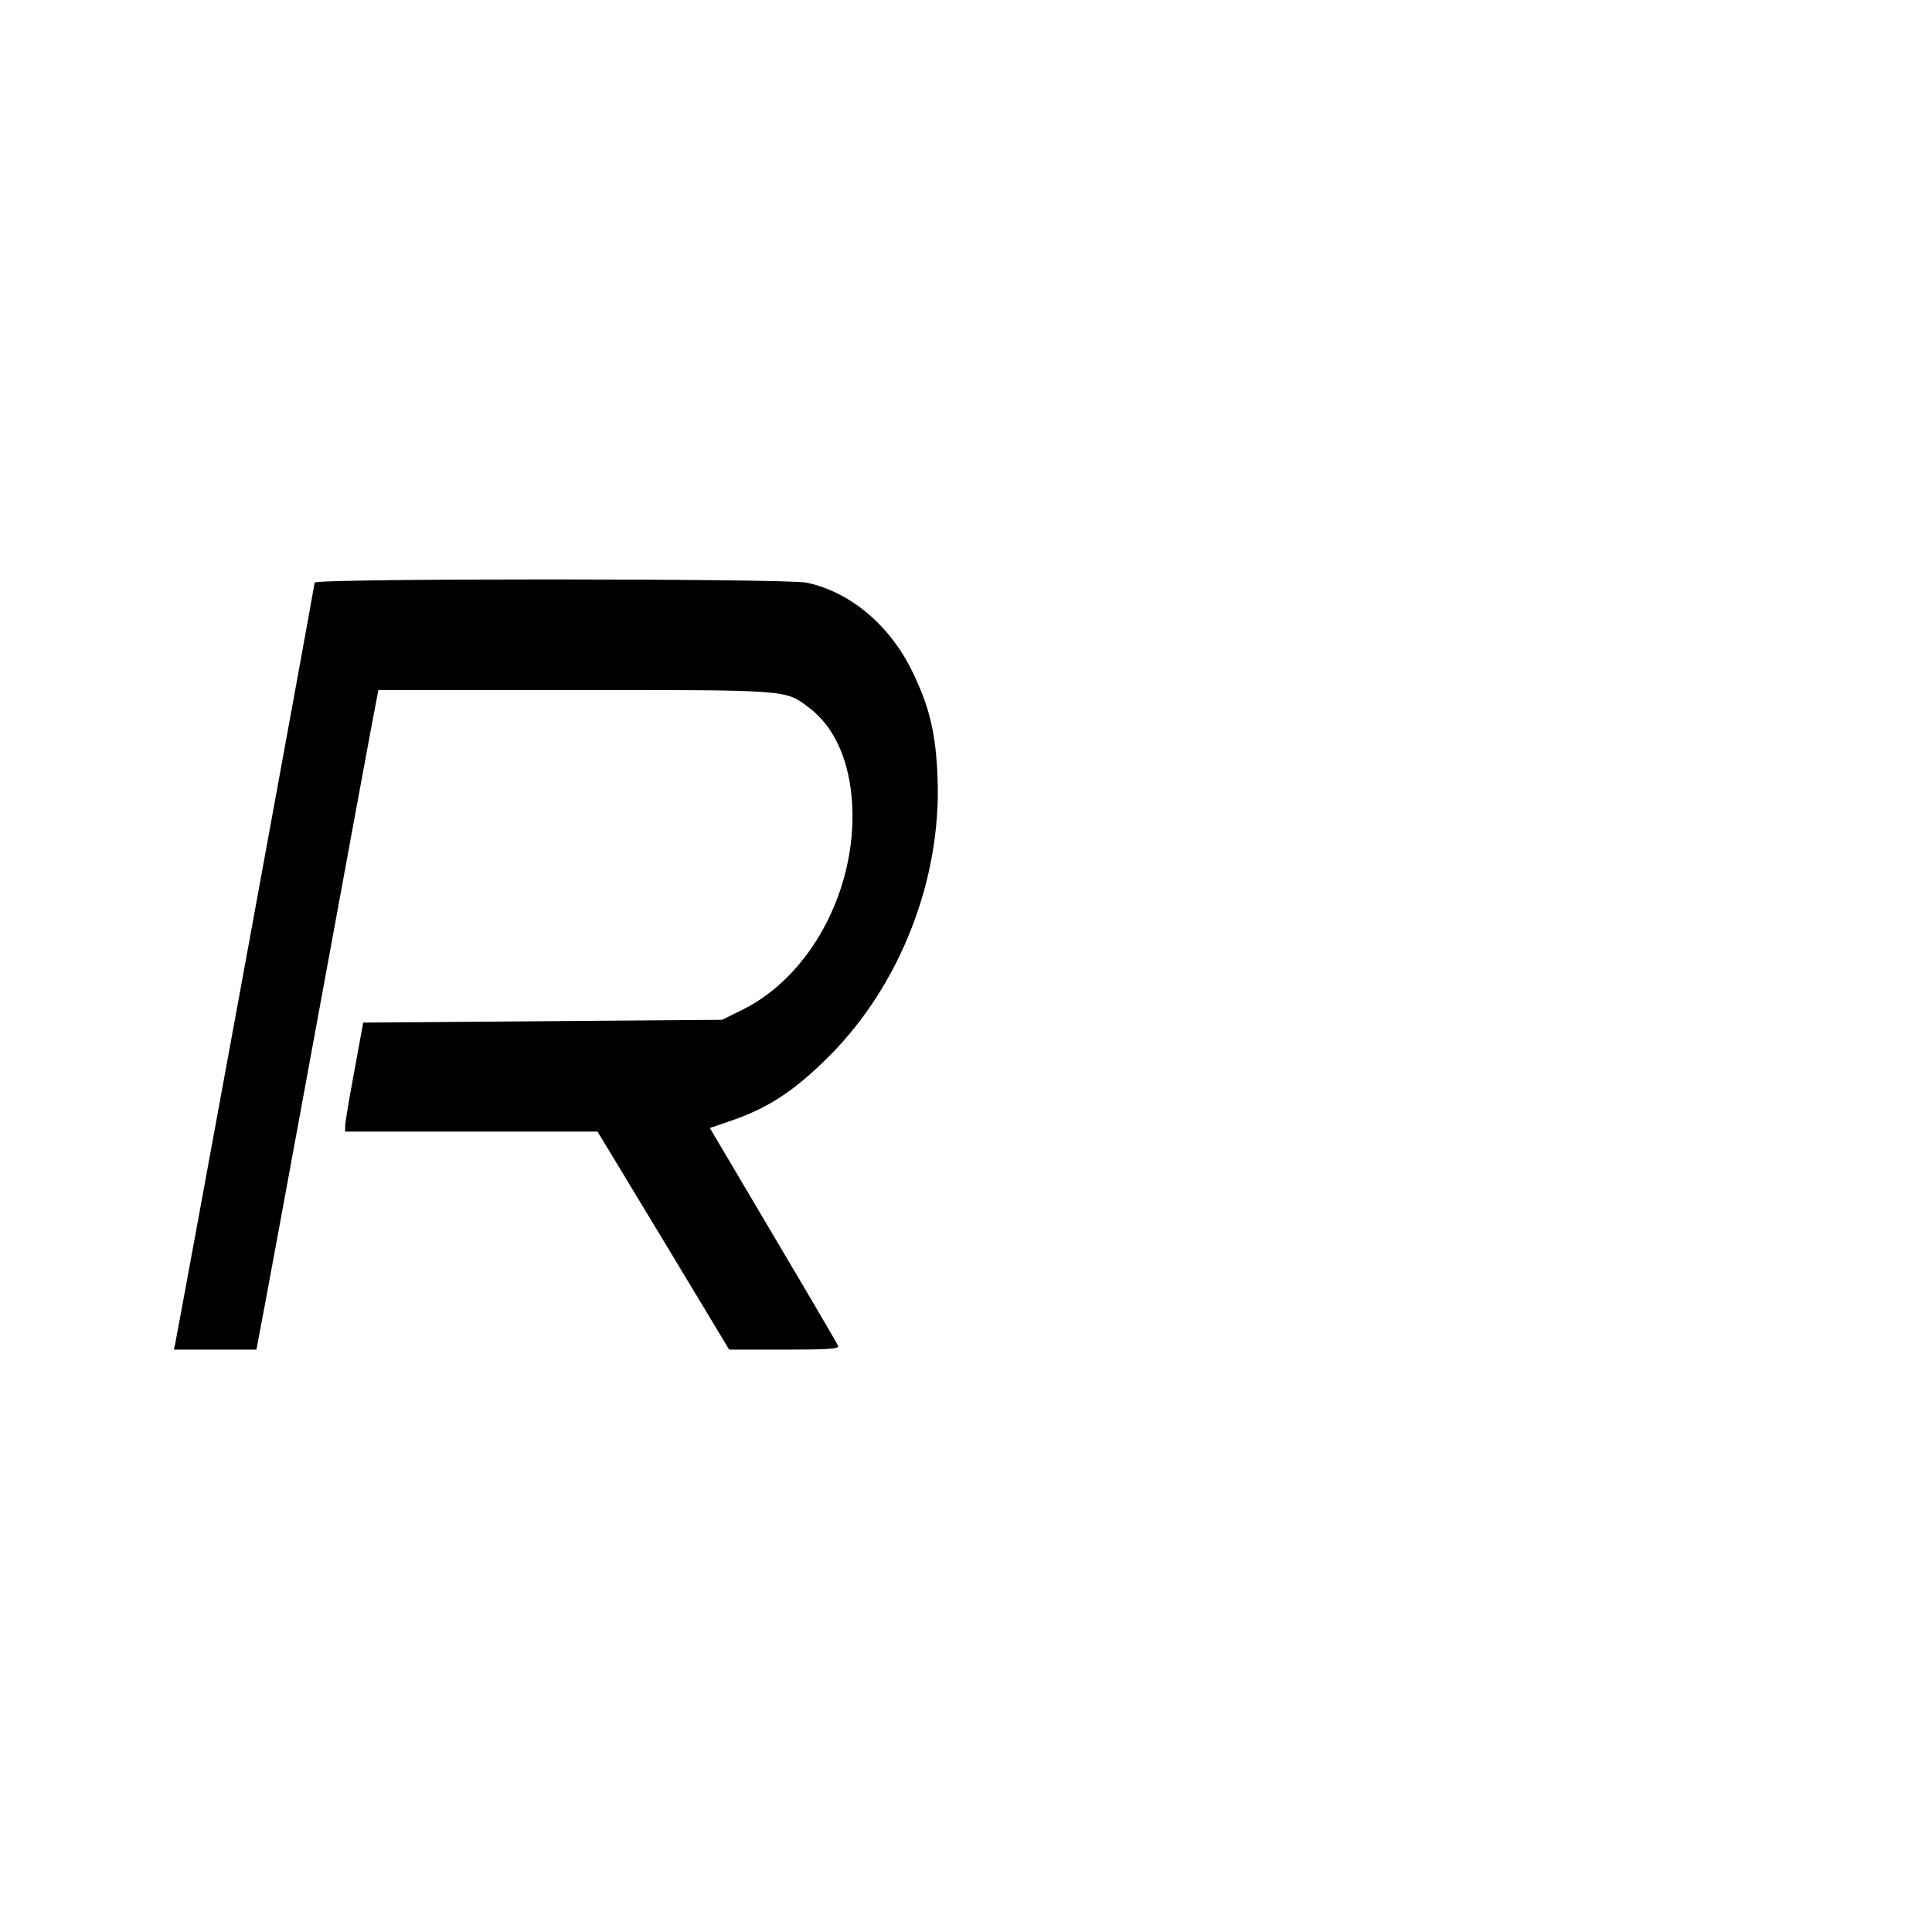 <?xml version="1.0" standalone="no"?>
<!DOCTYPE svg PUBLIC "-//W3C//DTD SVG 20010904//EN"
 "http://www.w3.org/TR/2001/REC-SVG-20010904/DTD/svg10.dtd">
<svg version="1.0" xmlns="http://www.w3.org/2000/svg"
 width="700pt" height="700pt" viewBox="0 0 700 700"
 preserveAspectRatio="xMidYMid meet">
<g transform="translate(0,700) scale(0.1,-0.1)"
fill="#000000" stroke="none">
<path d="M1140 4889 c0 -10 -496 -2715 -505 -2756 l-5 -23 149 0 150 0 10 53
c6 28 101 542 211 1142 110 600 205 1114 211 1143 l10 52 708 0 c775 0 765 1
847 -60 98 -71 154 -198 162 -361 14 -307 -153 -616 -397 -737 l-75 -37 -650
-5 -650 -5 -32 -175 c-18 -96 -33 -185 -33 -197 l-1 -23 458 0 457 0 239 -395
238 -395 200 0 c156 0 199 3 195 13 -2 6 -108 187 -235 401 l-230 389 70 24
c140 47 236 110 363 237 257 258 406 640 392 1006 -6 164 -29 259 -93 390 -82
167 -225 286 -382 319 -73 15 -1782 16 -1782 0z"/>
</g>
</svg>
